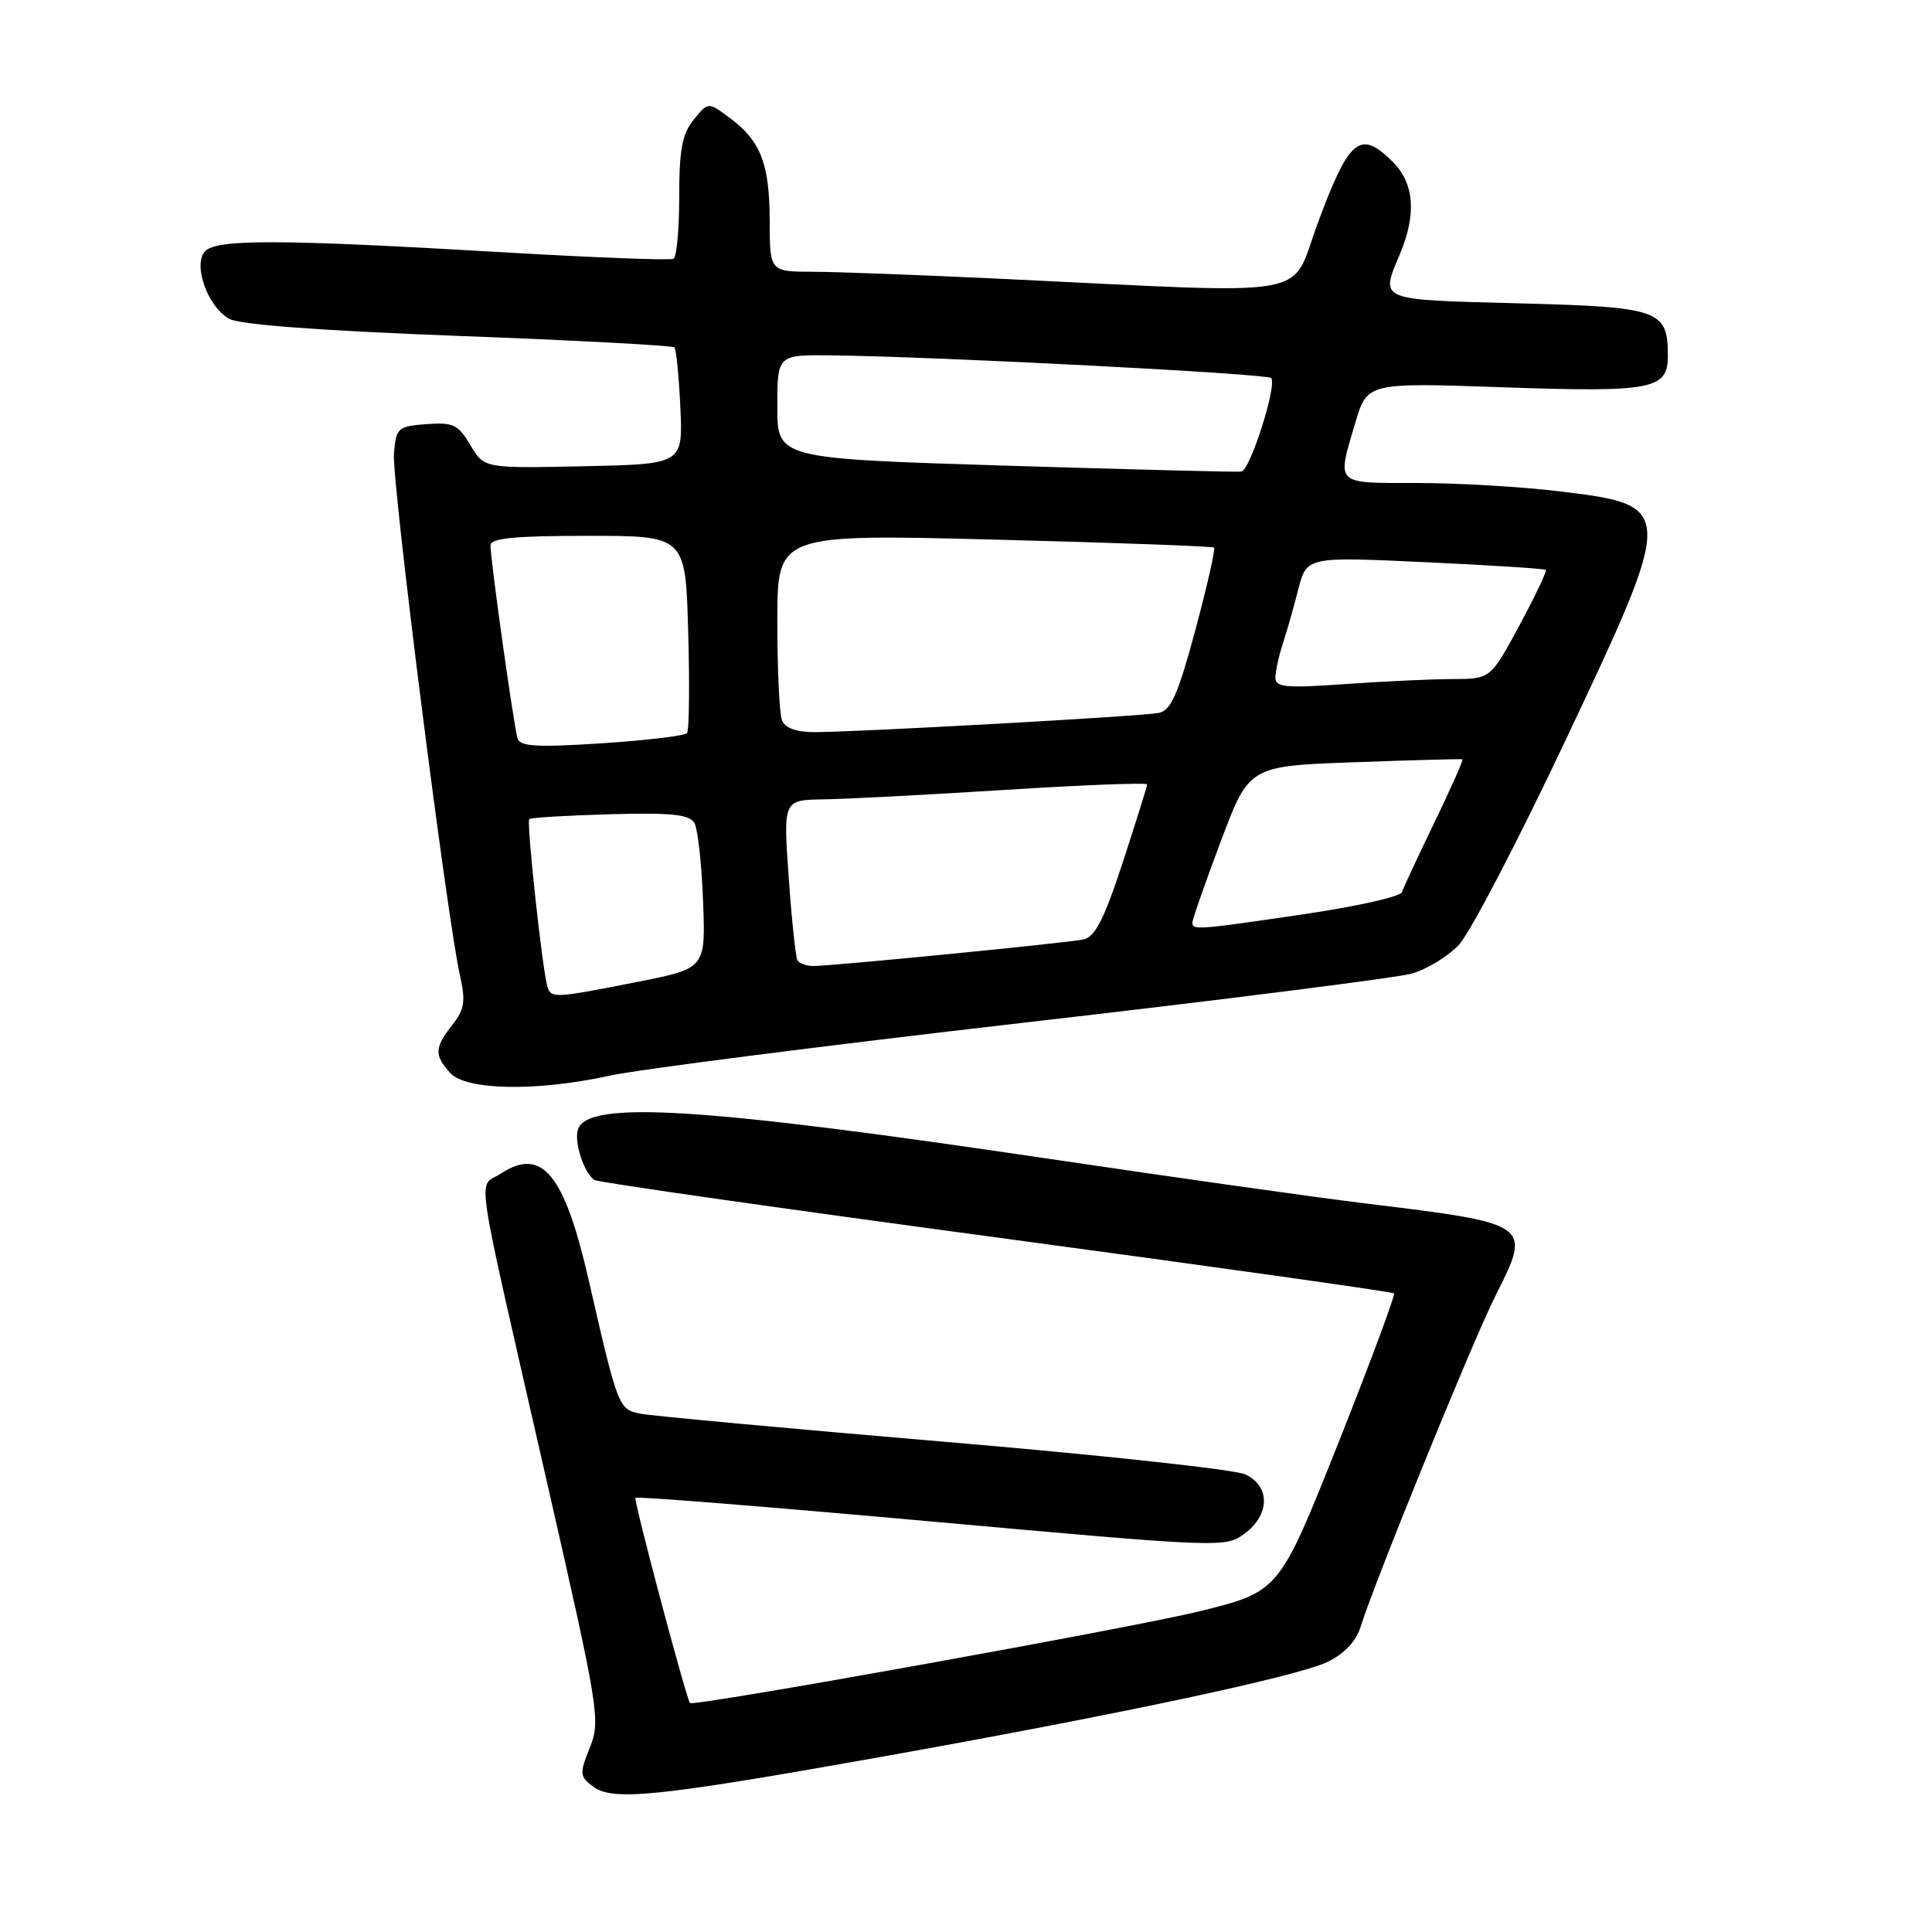 <?xml version="1.0" encoding="UTF-8" standalone="no"?>
<!DOCTYPE svg PUBLIC "-//W3C//DTD SVG 1.1//EN" "http://www.w3.org/Graphics/SVG/1.1/DTD/svg11.dtd" >
<svg xmlns="http://www.w3.org/2000/svg" xmlns:xlink="http://www.w3.org/1999/xlink" version="1.1" viewBox="0 0 256 256">
 <g >
 <path fill="currentColor"
d=" M 115.50 233.02 C 147.83 227.27 171.91 222.16 175.95 220.19 C 178.17 219.10 179.72 217.44 180.31 215.50 C 182.07 209.79 195.19 177.56 198.15 171.71 C 202.97 162.16 202.97 162.15 181.00 159.47 C 174.12 158.63 155.22 155.96 139.00 153.55 C 93.17 146.74 78.07 145.78 76.61 149.58 C 75.99 151.18 77.38 155.50 78.78 156.36 C 79.27 156.67 103.23 160.09 132.01 163.96 C 160.79 167.84 184.51 171.17 184.71 171.38 C 184.91 171.58 181.57 180.55 177.29 191.32 C 169.50 210.89 169.50 210.89 159.00 213.49 C 150.34 215.64 91.70 226.20 91.42 225.66 C 90.73 224.36 83.93 198.73 84.20 198.47 C 84.40 198.26 102.07 199.68 123.47 201.61 C 161.96 205.08 162.40 205.09 164.93 203.20 C 168.30 200.69 168.33 196.91 165.00 195.36 C 163.62 194.72 145.62 192.77 125.00 191.03 C 104.38 189.28 86.31 187.61 84.85 187.32 C 81.96 186.74 81.87 186.50 78.03 169.73 C 74.79 155.53 71.82 151.92 66.34 155.52 C 63.28 157.52 62.65 153.30 72.31 195.66 C 79.38 226.65 79.60 227.96 78.16 231.55 C 76.77 235.03 76.80 235.39 78.59 236.73 C 81.15 238.67 87.03 238.08 115.50 233.02 Z  M 80.80 142.53 C 84.49 141.72 109.10 138.57 135.50 135.53 C 161.90 132.50 185.10 129.56 187.06 129.01 C 189.01 128.46 191.81 126.76 193.28 125.23 C 194.75 123.70 201.14 111.43 207.50 97.97 C 222.03 67.18 222.03 66.95 206.50 65.09 C 201.55 64.49 193.11 64.00 187.75 64.00 C 176.78 64.00 177.12 64.33 179.58 56.03 C 181.17 50.69 181.17 50.69 199.20 51.32 C 218.96 52.00 221.00 51.61 221.00 47.16 C 221.00 41.05 219.95 40.68 201.13 40.19 C 182.43 39.70 182.89 39.90 185.50 33.65 C 187.72 28.35 187.40 24.31 184.55 21.45 C 180.22 17.13 178.78 18.31 174.60 29.59 C 170.85 39.72 175.10 38.96 133.00 36.96 C 122.28 36.45 110.91 36.02 107.75 36.01 C 102.00 36.00 102.00 36.00 101.99 29.25 C 101.97 21.67 100.79 18.65 96.67 15.60 C 93.83 13.50 93.83 13.50 91.92 15.86 C 90.39 17.74 90.00 19.82 90.00 26.05 C 90.00 30.36 89.66 34.07 89.25 34.29 C 88.84 34.52 78.60 34.13 66.50 33.42 C 36.79 31.68 28.52 31.66 27.12 33.35 C 25.57 35.22 27.55 40.67 30.36 42.24 C 31.74 43.02 42.48 43.82 60.70 44.51 C 76.21 45.09 89.11 45.78 89.36 46.03 C 89.61 46.29 89.96 49.88 90.15 54.00 C 90.49 61.50 90.49 61.50 77.32 61.78 C 64.15 62.06 64.15 62.06 62.33 58.98 C 60.72 56.26 60.06 55.94 56.51 56.20 C 52.69 56.49 52.49 56.67 52.20 60.12 C 51.90 63.74 59.21 121.53 60.95 129.27 C 61.72 132.69 61.55 133.75 59.93 135.81 C 57.57 138.81 57.53 139.82 59.65 142.17 C 61.75 144.49 71.16 144.65 80.80 142.53 Z  M 72.54 130.75 C 71.88 128.66 69.74 108.93 70.13 108.54 C 70.33 108.34 75.16 108.05 80.85 107.89 C 89.06 107.67 91.37 107.92 92.02 109.06 C 92.46 109.86 92.98 114.52 93.16 119.42 C 93.50 128.32 93.50 128.32 84.50 130.10 C 73.46 132.28 73.03 132.30 72.54 130.75 Z  M 105.67 127.25 C 105.43 126.84 104.90 121.89 104.51 116.25 C 103.78 106.00 103.78 106.00 109.14 105.92 C 112.09 105.88 122.94 105.31 133.25 104.66 C 143.56 104.01 152.00 103.68 152.00 103.94 C 152.00 104.19 150.55 108.82 148.78 114.24 C 146.27 121.89 145.10 124.17 143.53 124.49 C 141.19 124.96 110.29 128.00 107.78 128.00 C 106.87 128.00 105.92 127.66 105.67 127.25 Z  M 158.00 122.24 C 158.00 121.82 159.69 116.98 161.76 111.49 C 165.51 101.50 165.51 101.50 179.51 101.00 C 187.20 100.72 193.63 100.55 193.78 100.61 C 193.93 100.68 192.27 104.42 190.09 108.94 C 187.90 113.46 185.95 117.64 185.76 118.22 C 185.57 118.80 179.80 120.10 172.95 121.11 C 158.66 123.22 158.00 123.27 158.00 122.24 Z  M 68.58 97.85 C 68.09 96.31 64.98 74.15 64.99 72.25 C 65.00 71.31 68.25 71.00 77.92 71.00 C 90.84 71.00 90.84 71.00 91.19 83.75 C 91.39 90.76 91.32 96.79 91.03 97.14 C 90.74 97.50 85.66 98.10 79.76 98.49 C 71.16 99.05 68.92 98.92 68.58 97.85 Z  M 103.61 95.42 C 103.27 94.55 103.00 88.65 103.00 82.30 C 103.00 70.77 103.00 70.77 131.75 71.50 C 147.56 71.90 160.66 72.38 160.87 72.56 C 161.07 72.75 159.95 77.66 158.39 83.49 C 156.07 92.08 155.16 94.15 153.52 94.47 C 151.22 94.92 113.40 97.02 107.86 97.01 C 105.46 97.00 104.01 96.46 103.61 95.42 Z  M 169.00 89.80 C 169.00 88.97 169.43 86.99 169.95 85.40 C 170.47 83.80 171.41 80.53 172.02 78.13 C 173.14 73.76 173.14 73.76 188.82 74.49 C 197.44 74.89 204.64 75.35 204.82 75.51 C 205.00 75.67 203.42 78.99 201.32 82.89 C 197.50 89.97 197.50 89.97 192.40 89.98 C 189.60 89.99 183.19 90.29 178.15 90.65 C 170.39 91.20 169.00 91.07 169.00 89.80 Z  M 133.25 61.70 C 103.00 60.76 103.00 60.76 103.00 53.88 C 103.00 47.00 103.00 47.00 110.25 47.09 C 124.18 47.25 167.84 49.51 168.43 50.09 C 169.27 50.94 165.66 62.32 164.48 62.49 C 163.94 62.57 149.89 62.21 133.25 61.70 Z "/>
</g>
</svg>